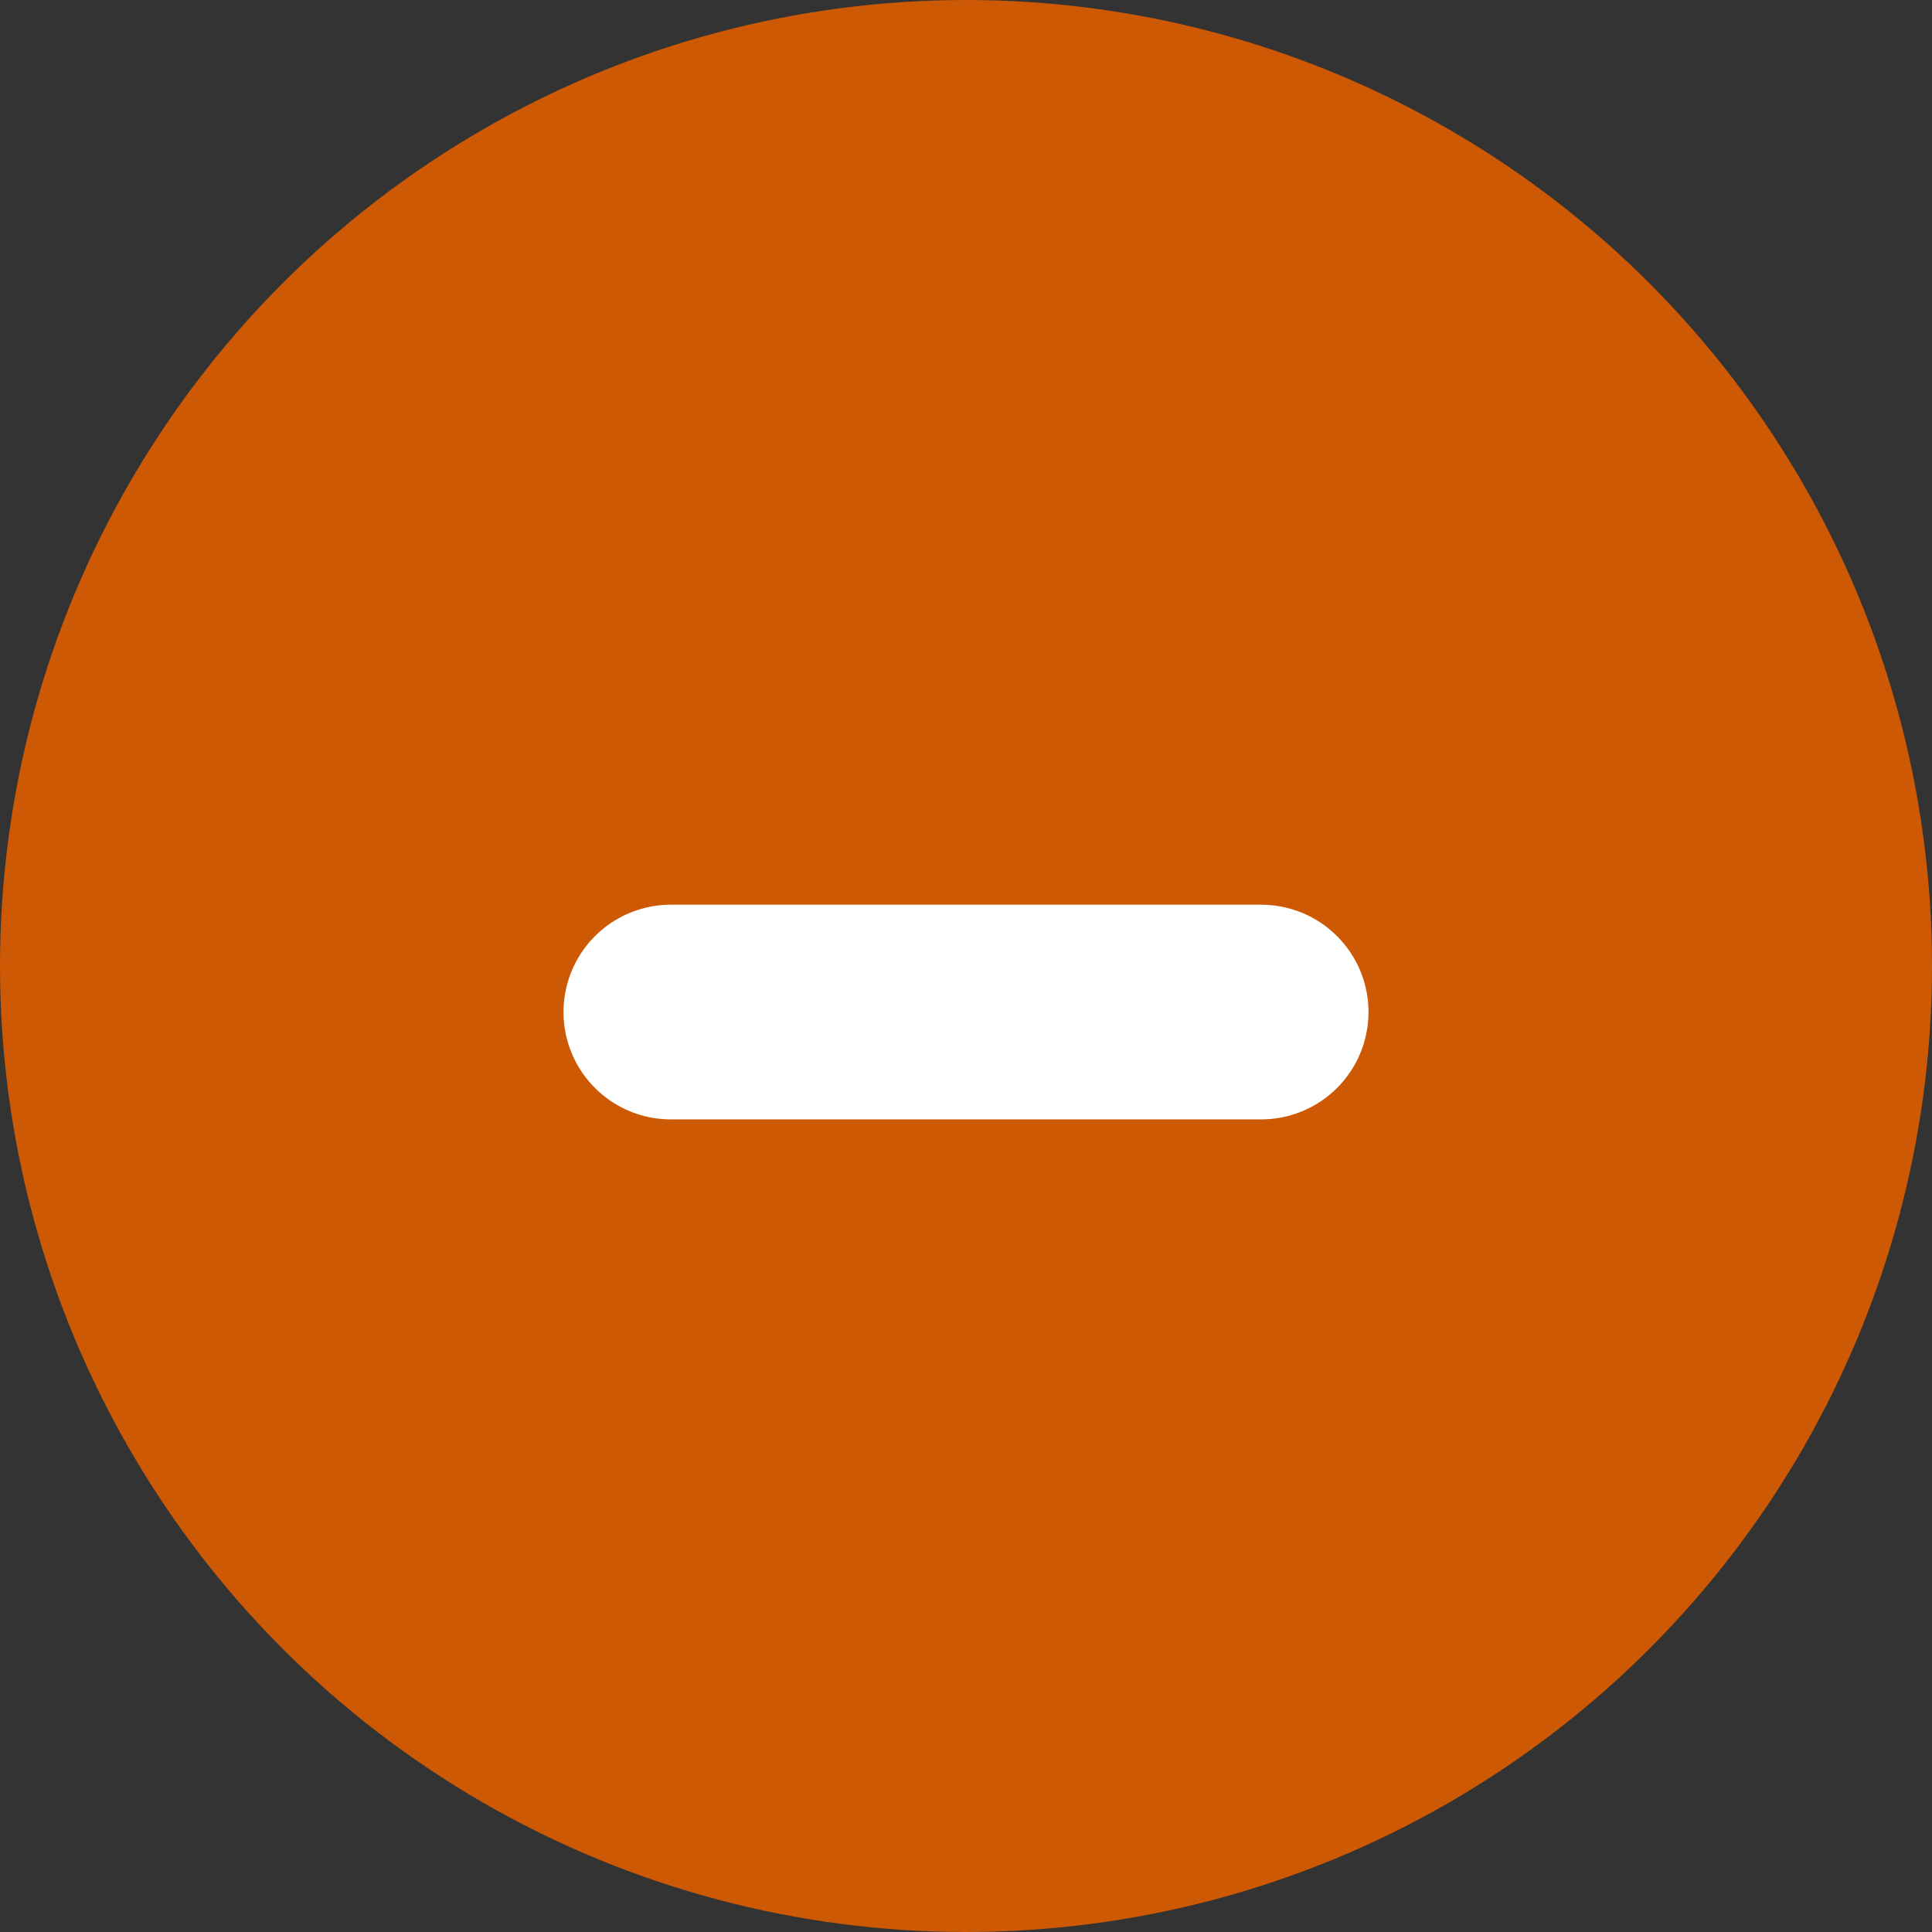 <svg width="18" height="18" viewBox="0 0 18 18" fill="none" xmlns="http://www.w3.org/2000/svg">
<rect x="0" y="0" width="18" height="18" fill="#333333" stroke="none"/>
<circle cx="9" cy="9" r="9" fill="#CD5905"/>
<path d="M6.25 9.429H11.75" stroke="white" stroke-width="2" stroke-linecap="round" stroke-linejoin="round"/>
</svg>
